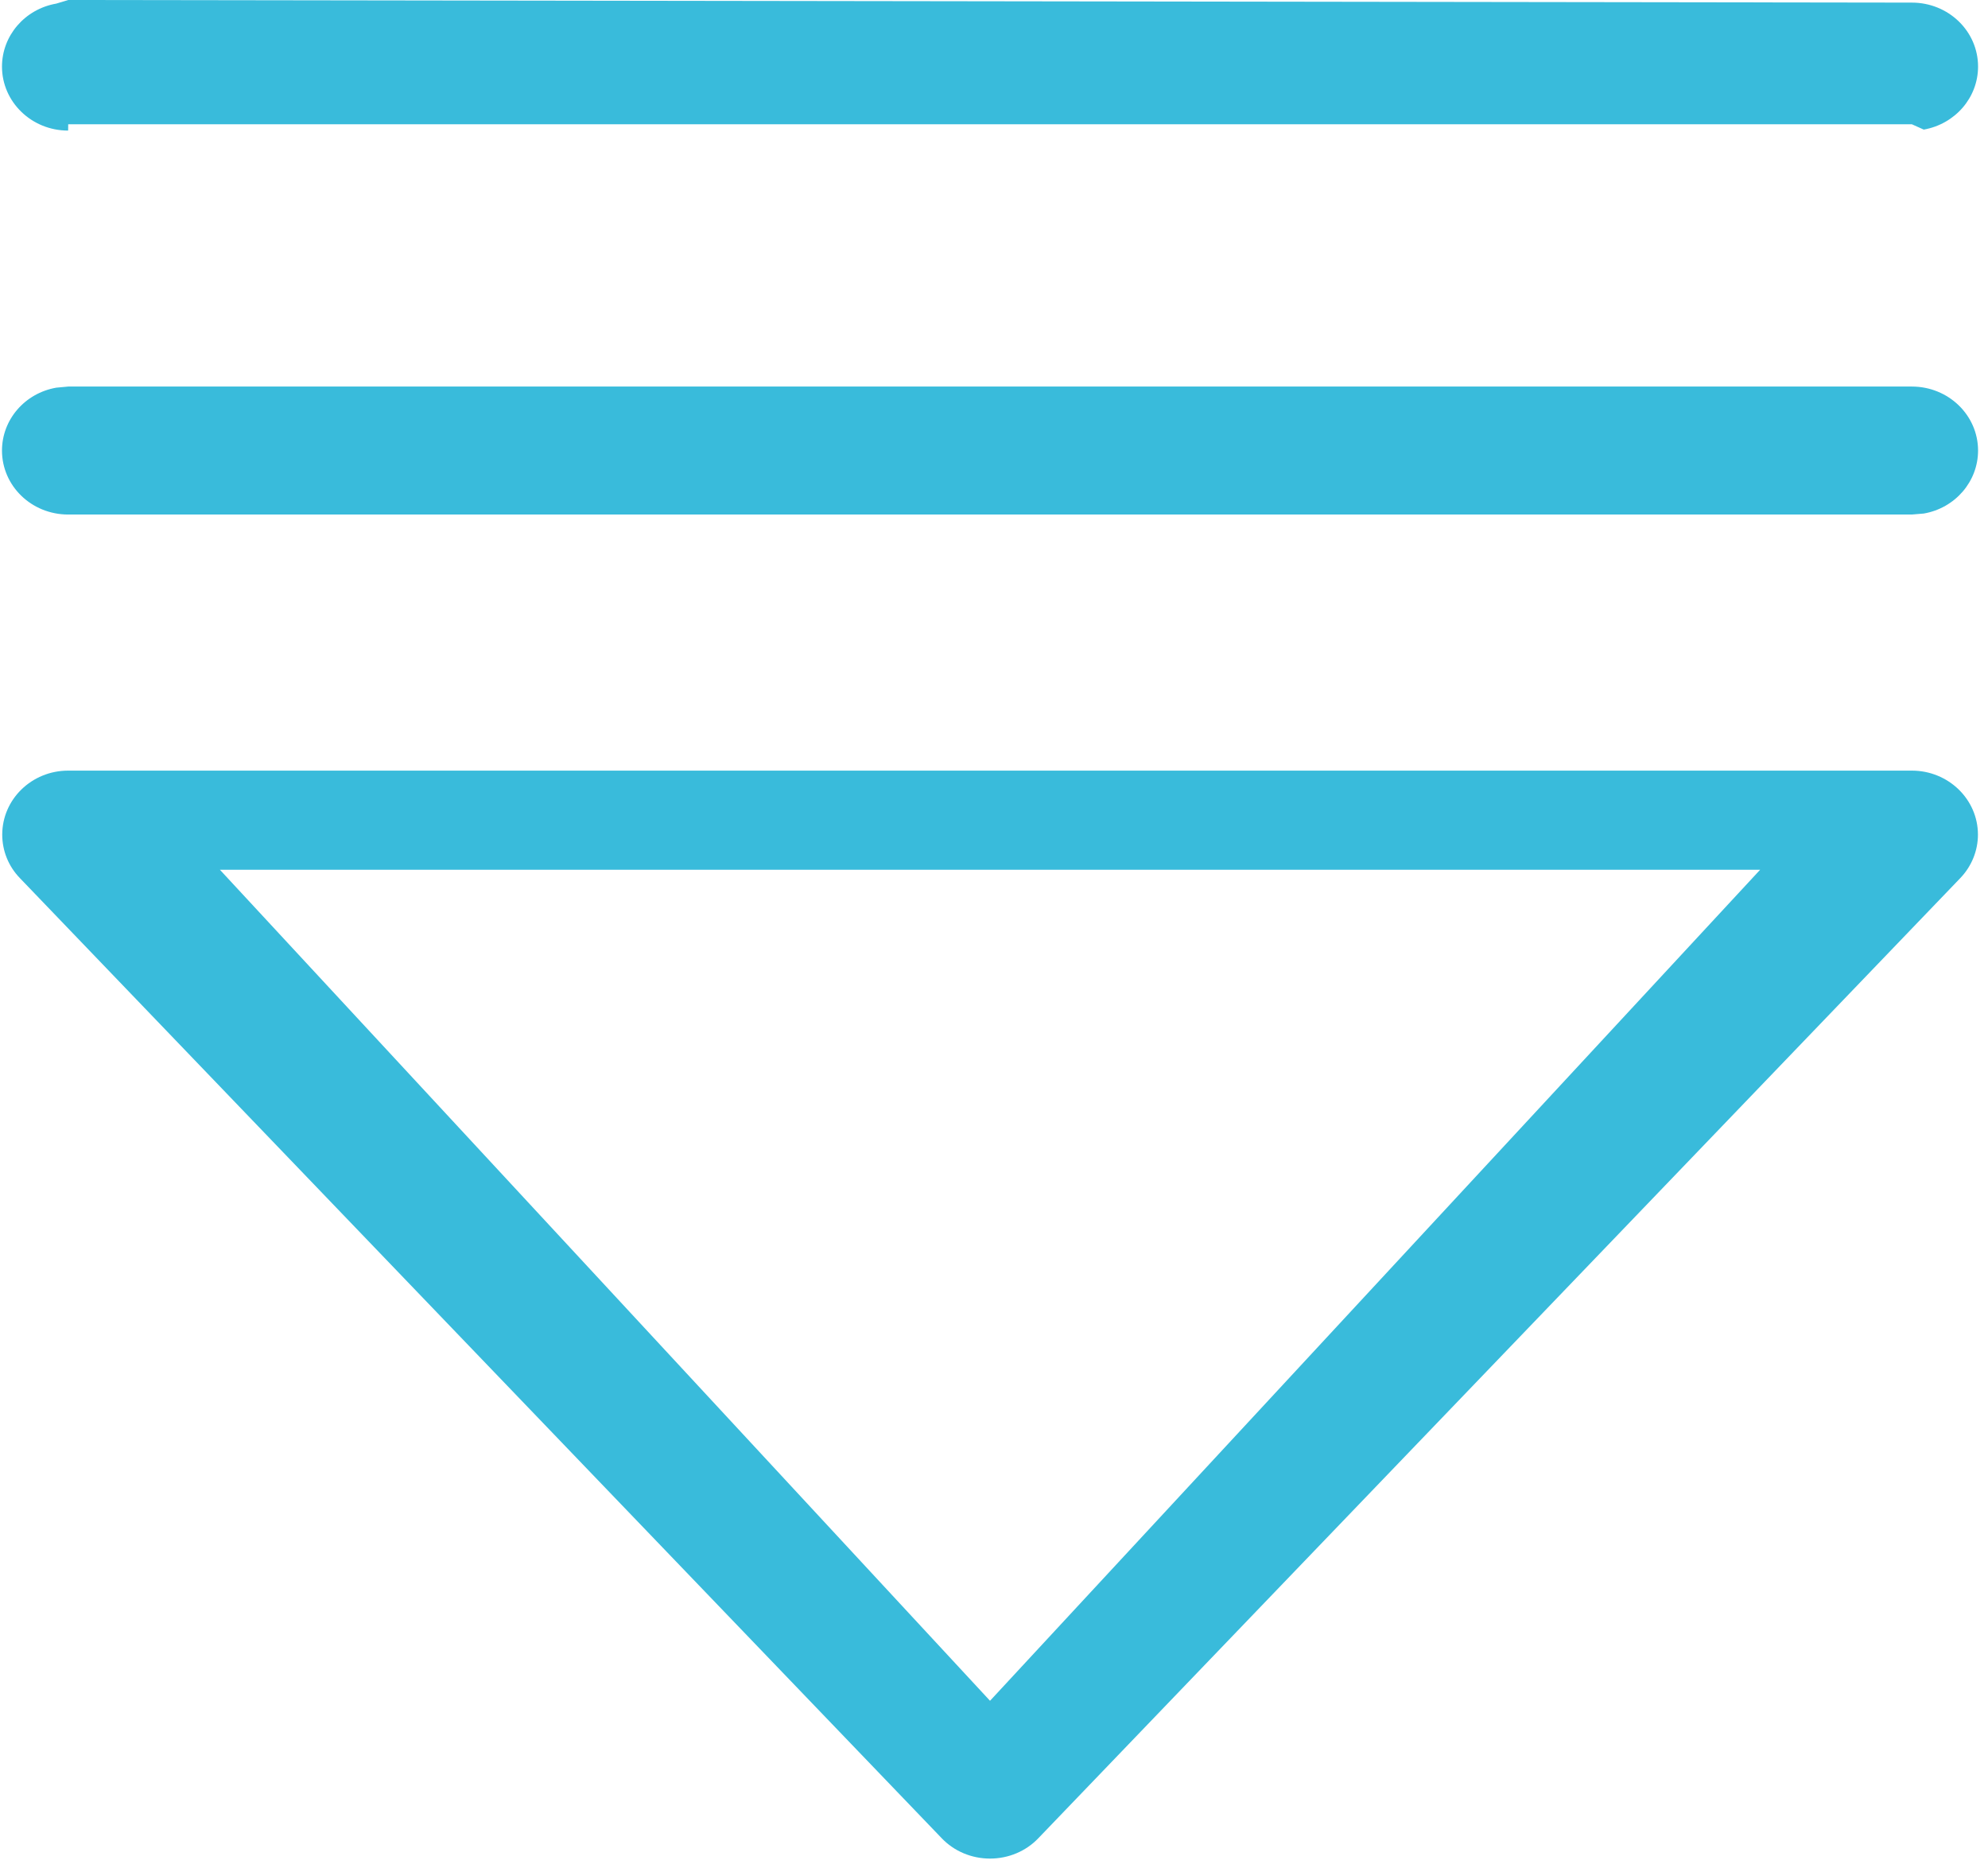﻿<?xml version="1.0" encoding="utf-8"?>
<svg version="1.1" xmlns:xlink="http://www.w3.org/1999/xlink" width="16px" height="15px" xmlns="http://www.w3.org/2000/svg">
  <g transform="matrix(1 0 0 1 -45 -265 )">
    <path d="M 0.549 6.202  L 15.387 6.202  C 15.681 6.202  15.919 6.433  15.919 6.717  C 15.919 6.847  15.868 6.972  15.777 7.067  L 8.357 14.794  C 8.257 14.899  8.116 14.958  7.968 14.958  C 7.82 14.958  7.679 14.899  7.579 14.794  L 0.16 7.067  C 0.068 6.972  0.018 6.847  0.018 6.717  C 0.018 6.433  0.255 6.202  0.549 6.202  Z M 7.968 13.688  L 14.166 7  L 1.77 7  L 7.968 13.688  Z M 15.387 3.111  L 0.549 3.111  L 15.387 3.111  C 15.682 3.111  15.92 3.342  15.92 3.626  C 15.92 3.875  15.736 4.089  15.483 4.133  L 15.387 4.141  L 0.549 4.141  C 0.254 4.141  0.016 3.911  0.016 3.626  C 0.016 3.377  0.2 3.164  0.453 3.12  L 0.549 3.111  L 15.387 3.111  Z M 15.387 0  L 0.549 0  L 15.387 0.021  C 15.682 0.021  15.92 0.251  15.92 0.536  C 15.92 0.785  15.736 0.998  15.483 1.043  L 15.387 1  L 0.549 1  C 0.549 1.051  0.548 1.051  0.548 1.051  C 0.254 1.051  0.016 0.82  0.016 0.536  C 0.016 0.287  0.2 0.073  0.453 0.029  L 0.549 0  L 15.387 0  Z " fill-rule="nonzero" fill="#39bbdb" stroke="none" transform="matrix(1 0 0 1 45 265 )" />
  </g>
</svg>